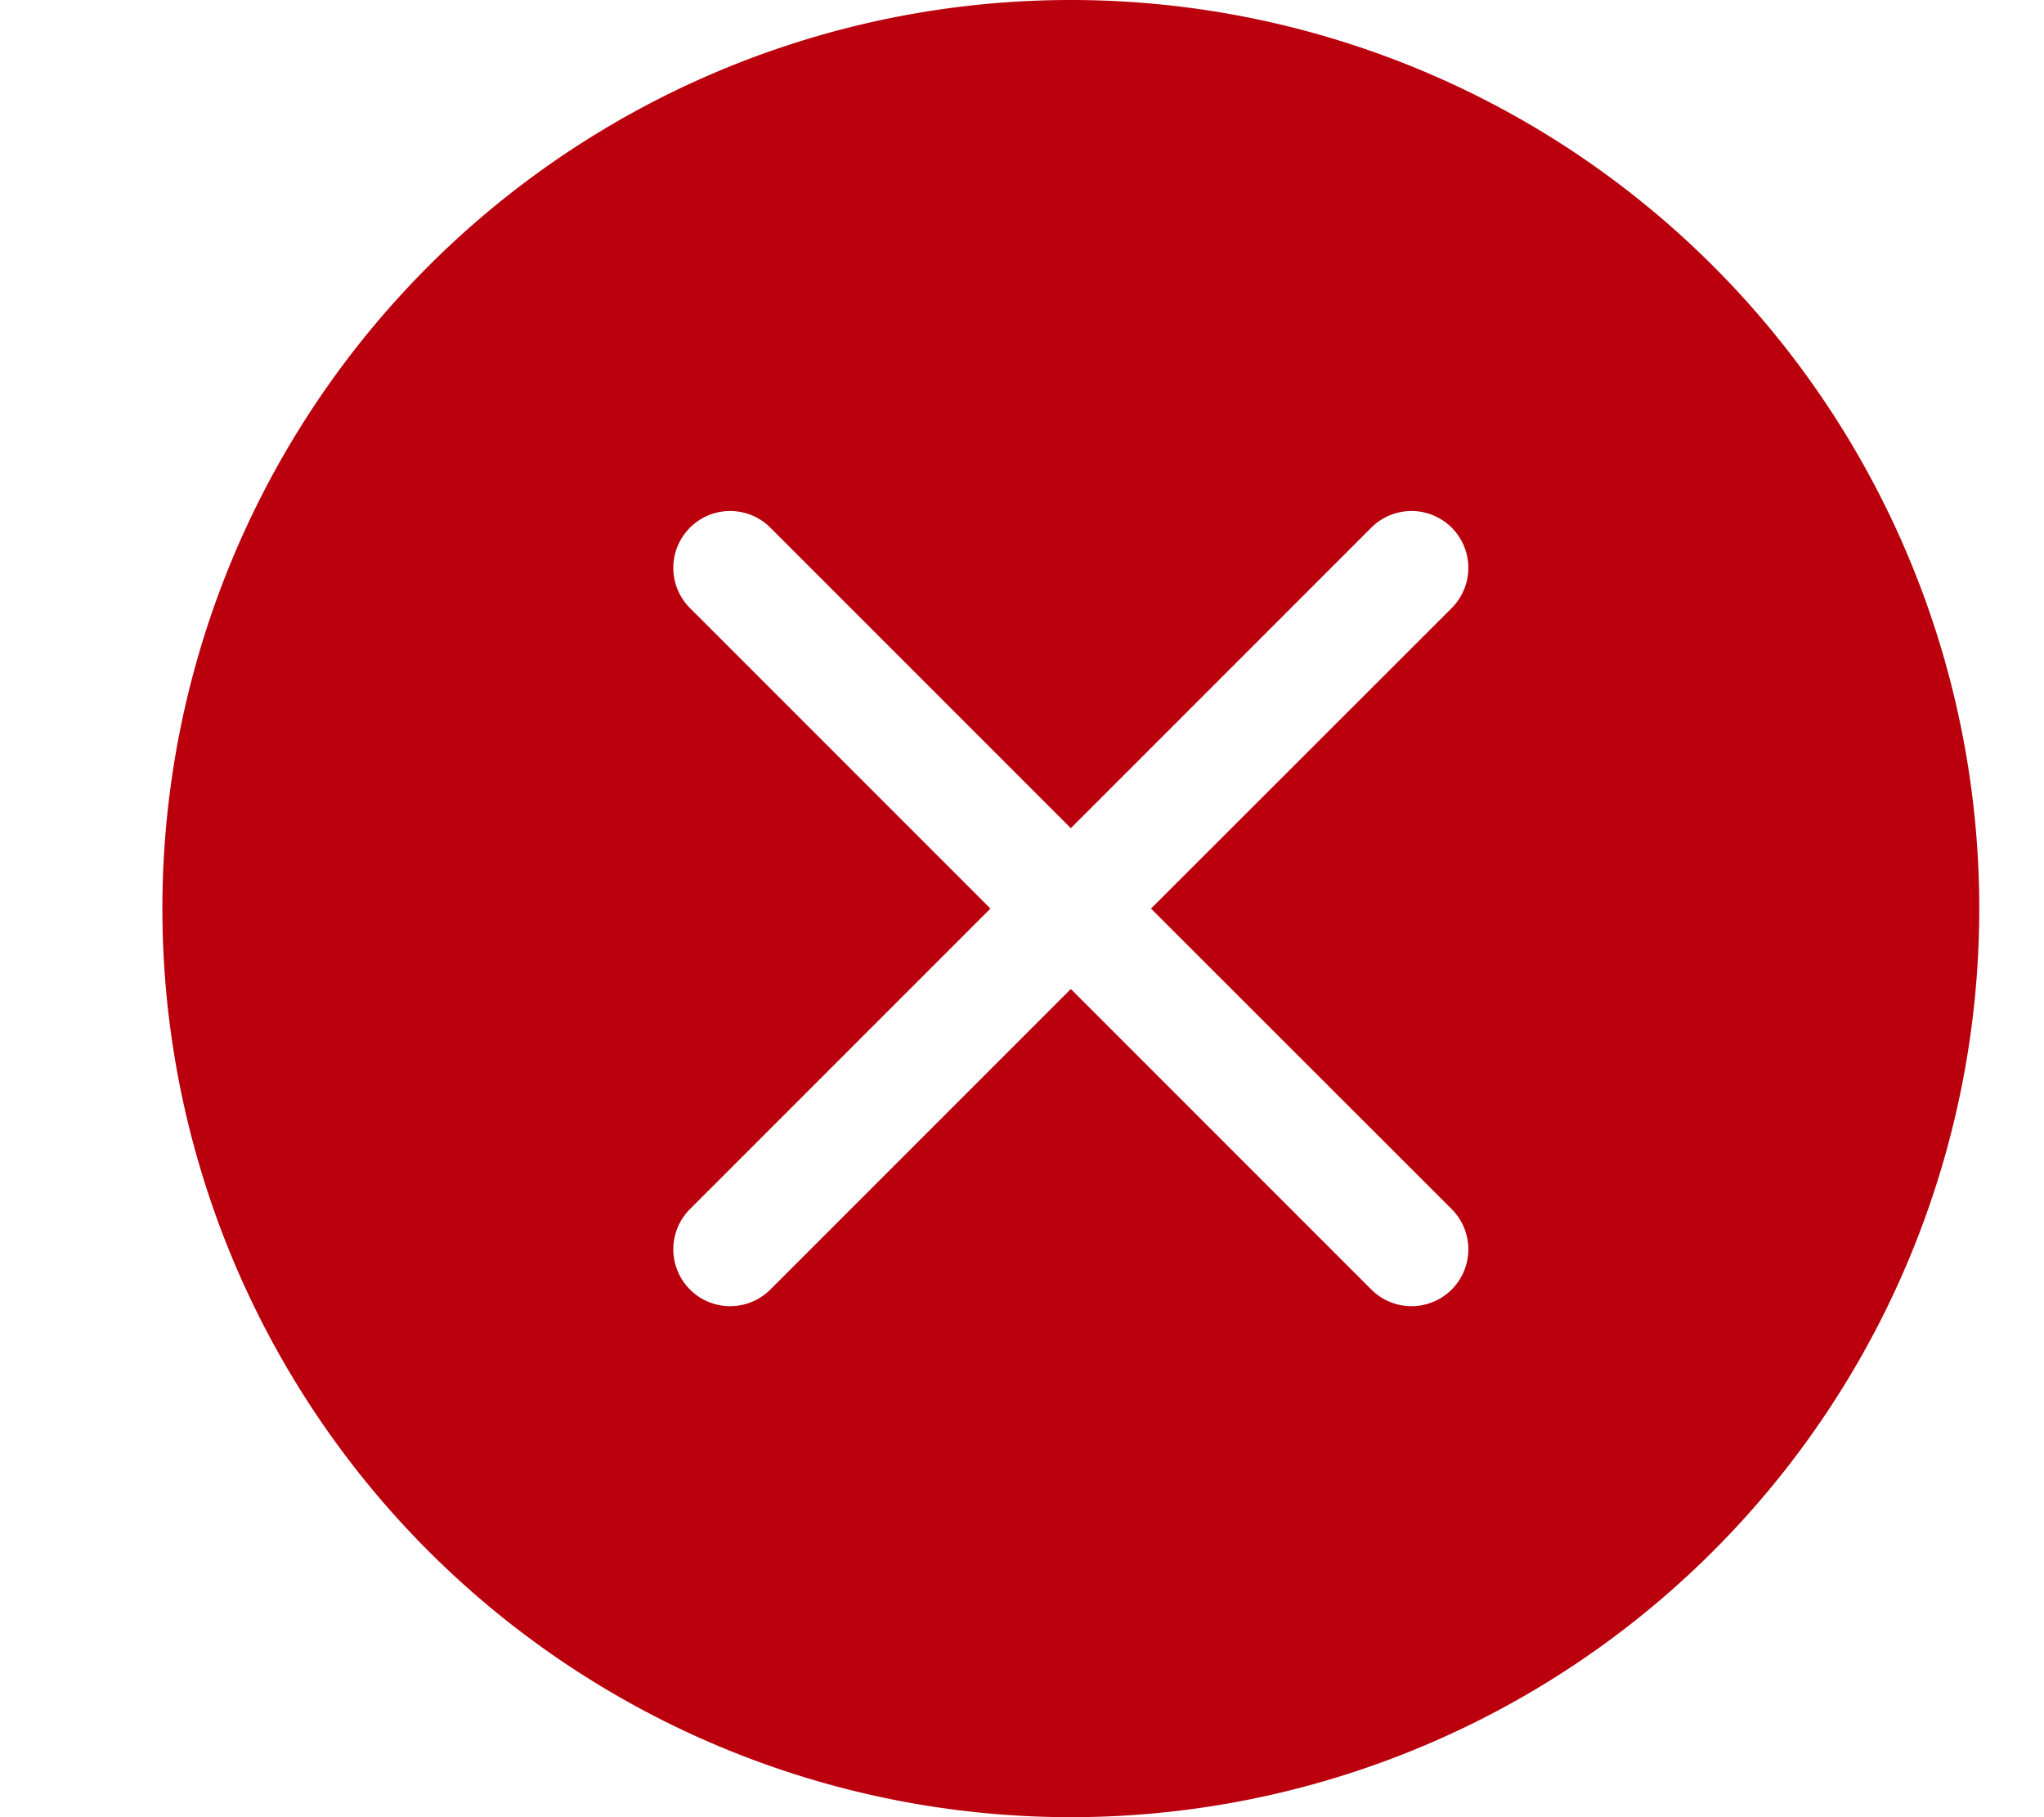 <svg width="9" height="8" fill="none" xmlns="http://www.w3.org/2000/svg"><path d="M8.715 4a4 4 0 11-8 0 4 4 0 018 0zM3.392 2.323a.25.25 0 10-.354.354L4.361 4 3.038 5.323a.25.25 0 00.354.354l1.323-1.323 1.323 1.323a.25.25 0 10.354-.354L5.068 4l1.324-1.323a.25.25 0 00-.354-.354L4.715 3.646 3.392 2.323z" fill="#BA000D"/></svg>